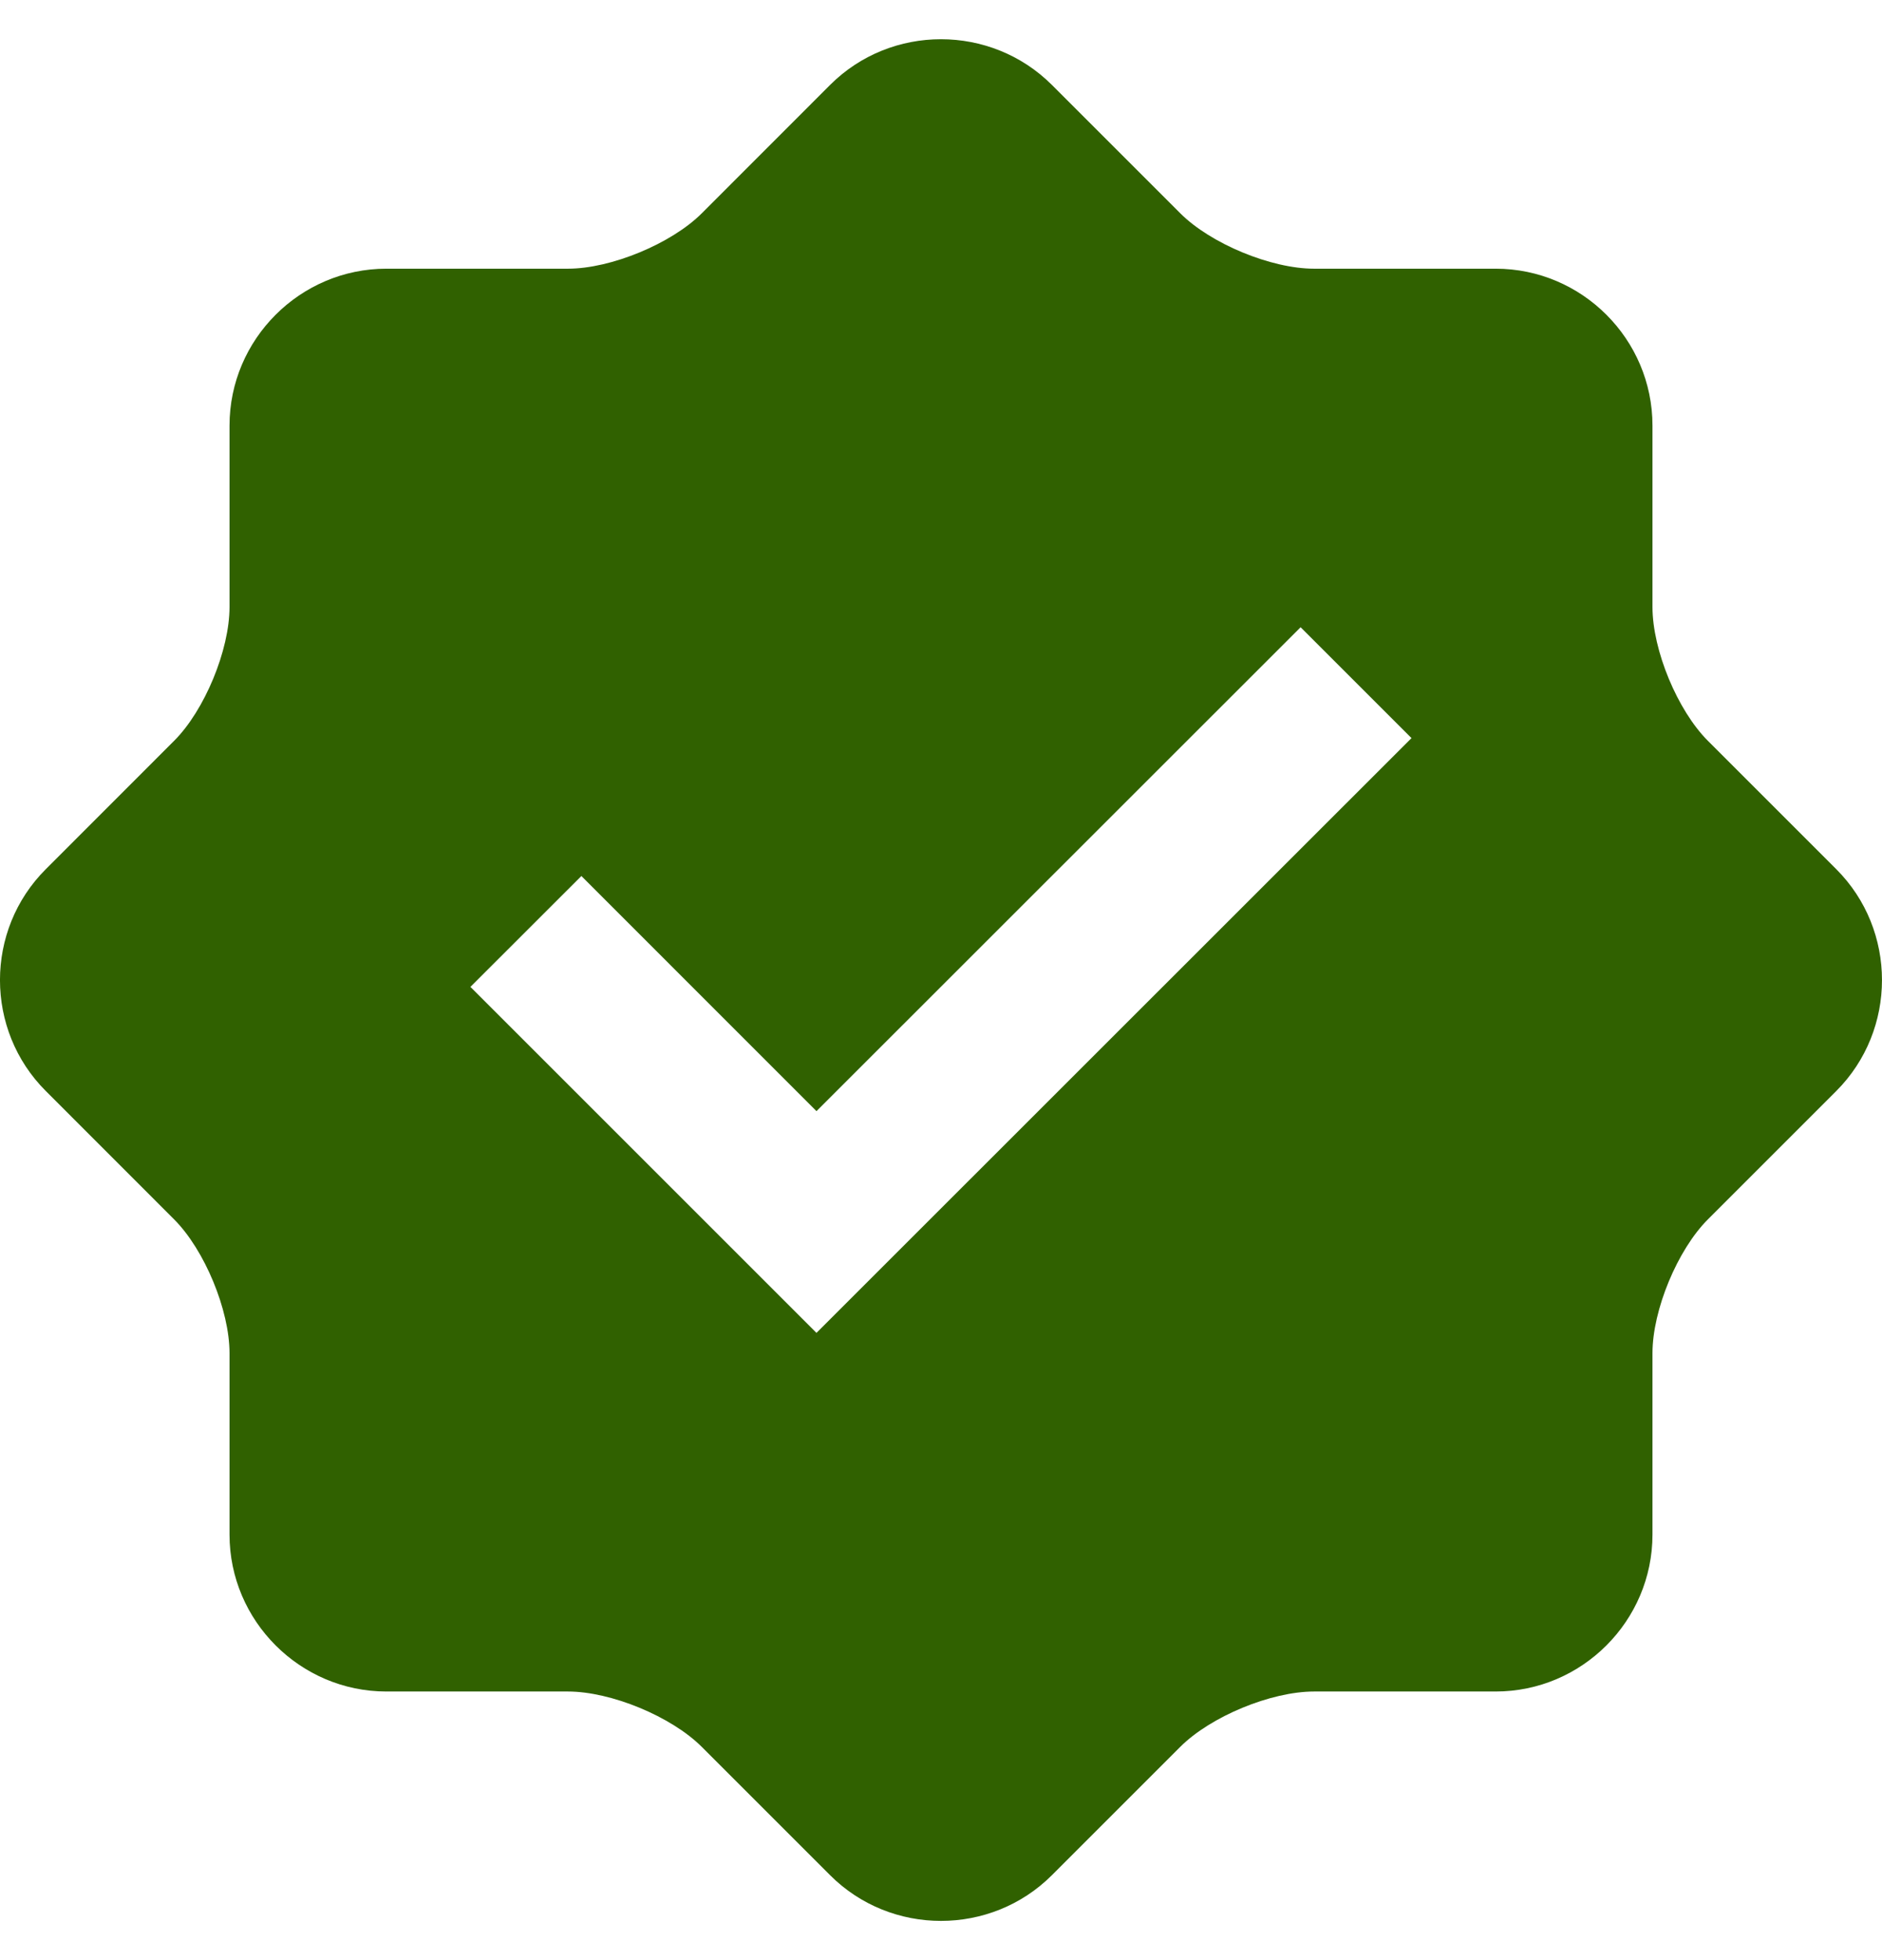 <svg width="24" height="25" viewBox="0 0 24 25" fill="none" xmlns="http://www.w3.org/2000/svg">
<g clip-path="url(#clip0_1292_71)">
<path d="M23.417 11.086L21.78 9.449C21.392 9.061 21.073 8.293 21.073 7.742V5.428C21.073 4.327 20.174 3.427 19.073 3.427H16.758C16.208 3.427 15.439 3.108 15.051 2.72L13.414 1.083C12.636 0.306 11.363 0.306 10.586 1.083L8.949 2.721C8.56 3.109 7.791 3.427 7.242 3.427H4.927C3.828 3.427 2.927 4.327 2.927 5.428V7.742C2.927 8.291 2.609 9.061 2.22 9.449L0.584 11.086C-0.195 11.863 -0.195 13.137 0.584 13.915L2.22 15.552C2.609 15.941 2.927 16.71 2.927 17.259V19.573C2.927 20.673 3.828 21.574 4.927 21.574H7.242C7.792 21.574 8.561 21.892 8.949 22.28L10.586 23.917C11.363 24.694 12.636 24.694 13.414 23.917L15.051 22.28C15.439 21.892 16.208 21.574 16.758 21.574H19.073C20.174 21.574 21.073 20.673 21.073 19.573V17.259C21.073 16.708 21.392 15.94 21.78 15.552L23.417 13.915C24.194 13.137 24.194 11.863 23.417 11.086ZM10.412 17L5.999 12.587L7.414 11.173L10.412 14.172L16.586 8L18 9.414L10.412 17Z" fill="#306100"/>
</g>
<defs>
<clipPath id="clip0_1292_71">
<rect width="24" height="24" fill="white" transform="translate(0 0.5)"/>
</clipPath>
</defs>
</svg>
